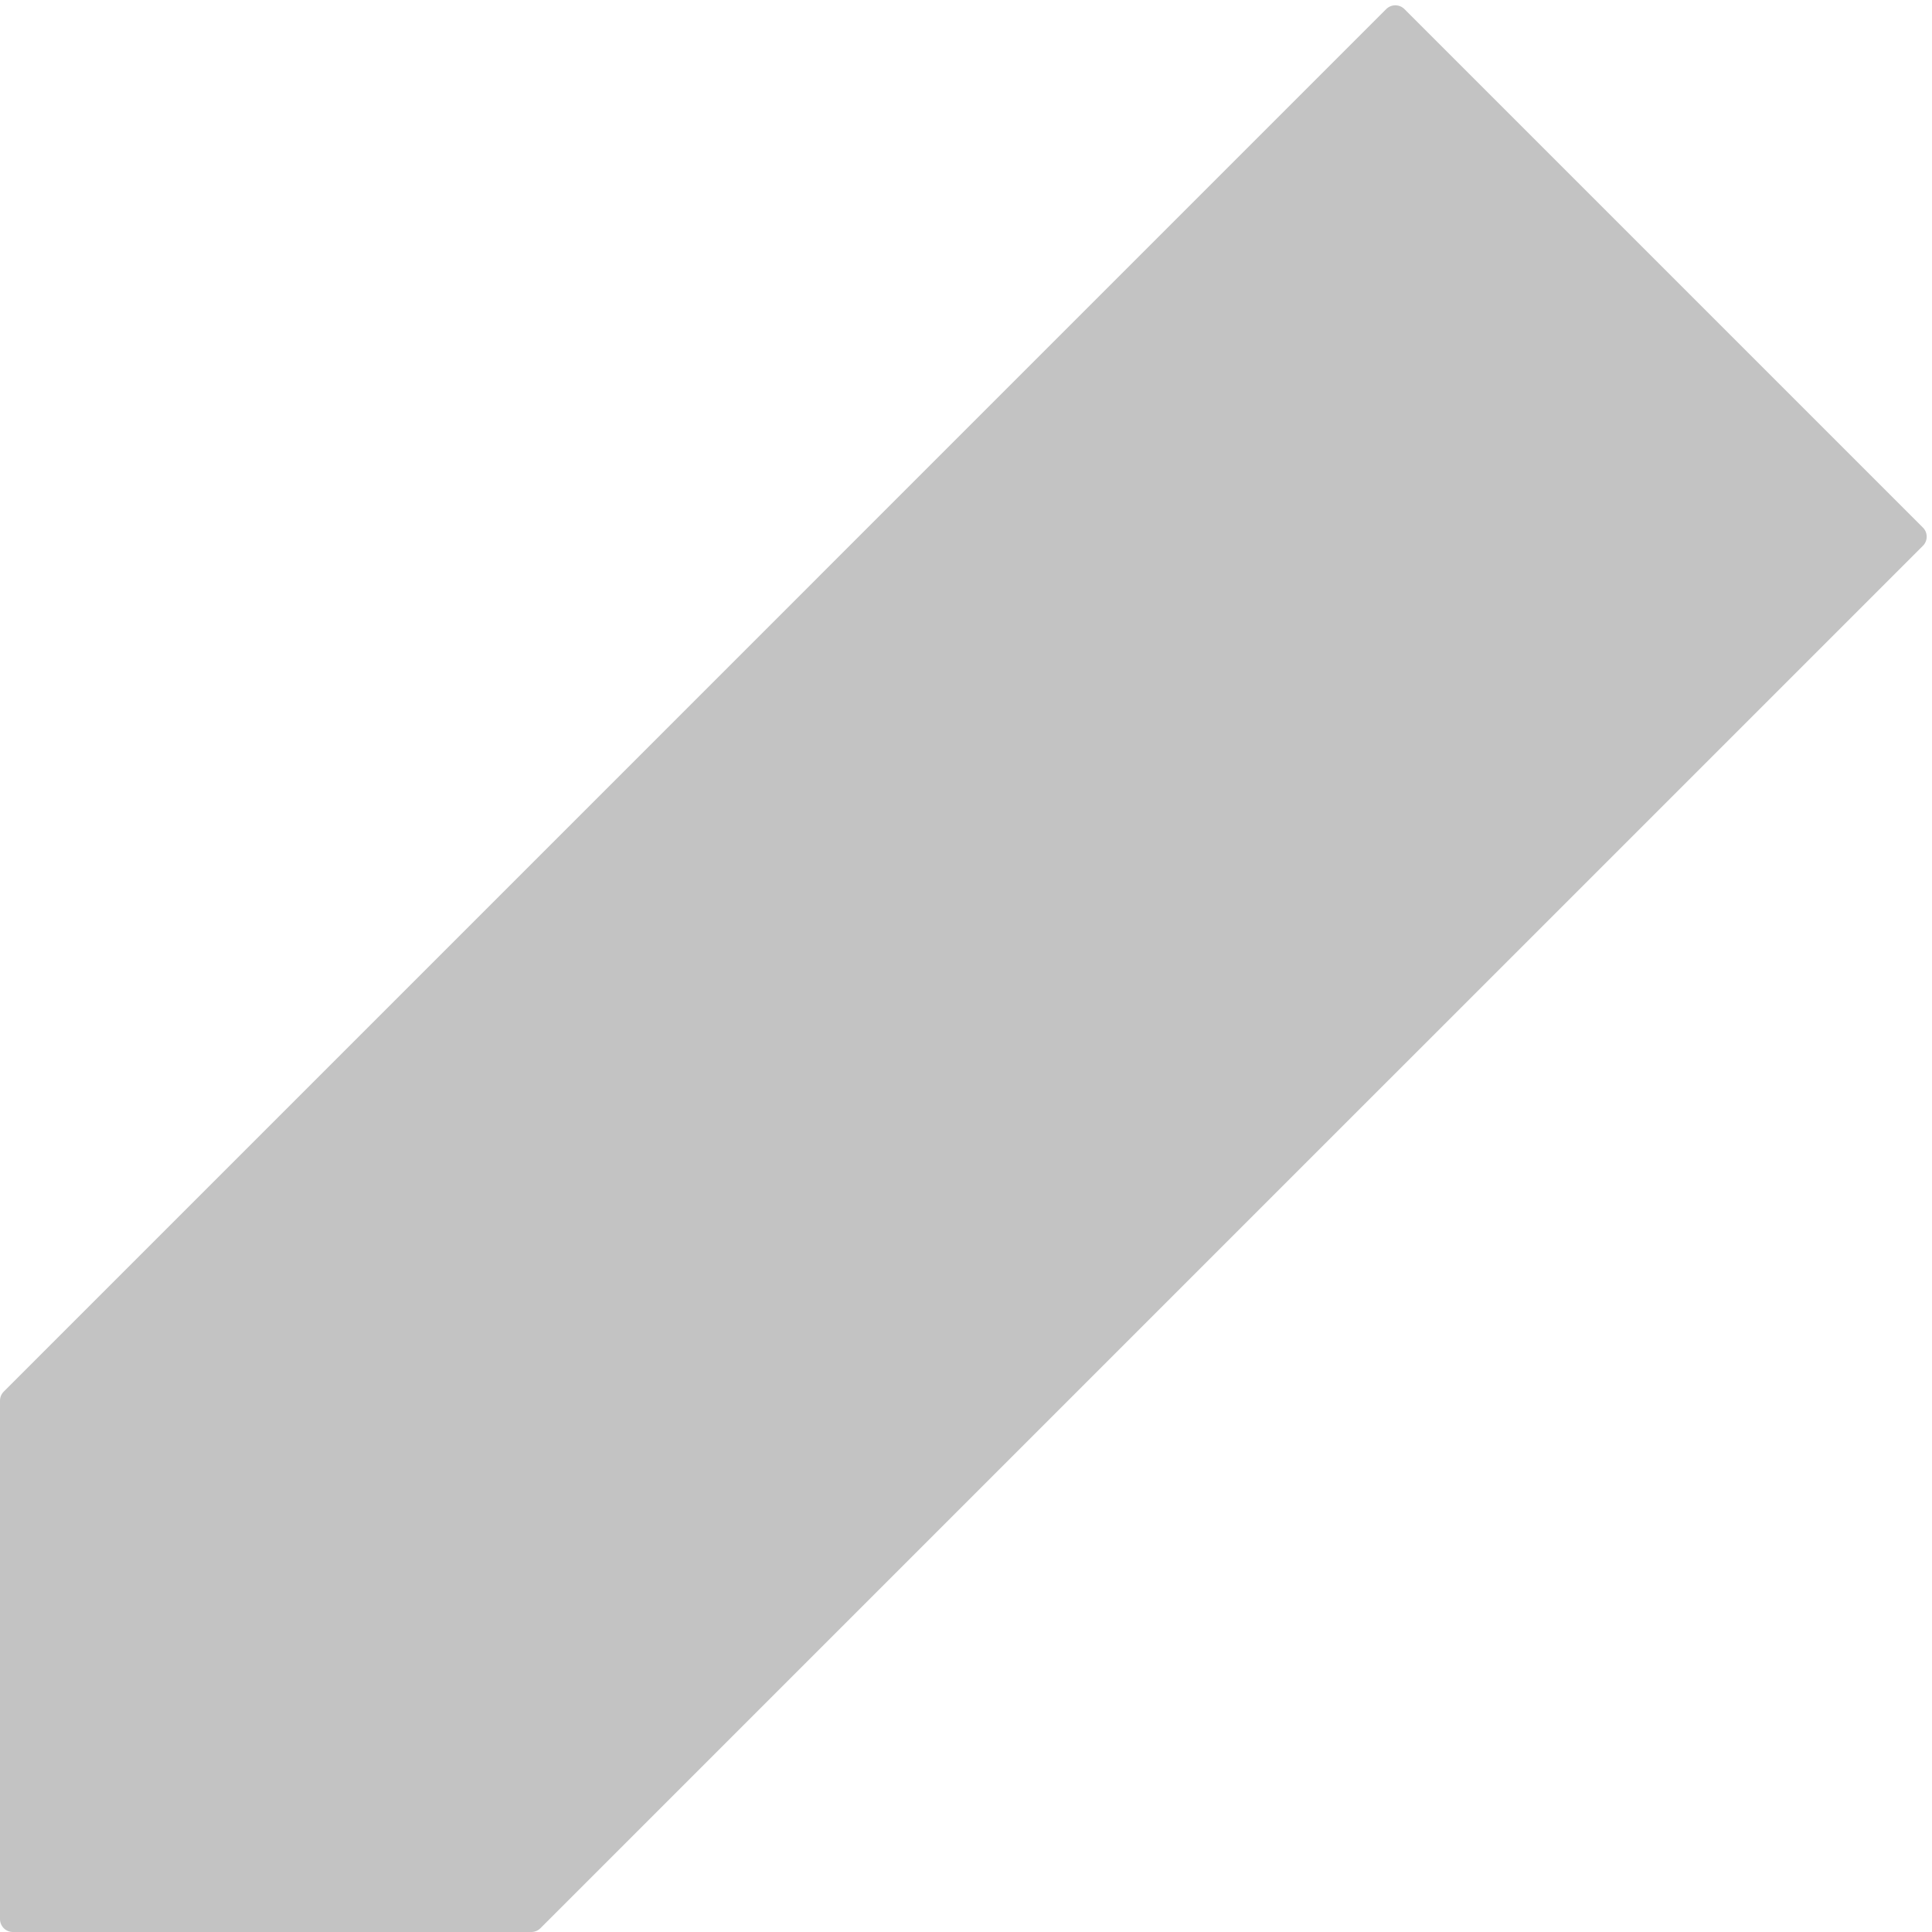 <svg width="30" height="30" viewBox="0 0 30 30" fill="none" xmlns="http://www.w3.org/2000/svg">
    <path d="M21.525 0.141C21.603 0.063 21.73 0.063 21.808 0.141L29.859 8.192C29.937 8.27 29.937 8.397 29.859 8.475L8.392 29.941C8.354 29.979 8.304 30 8.25 30H0.2C0.09 30 0 29.91 0 29.8V21.75C0 21.697 0.021 21.646 0.059 21.608L21.525 0.141Z" fill="#C3C3C3"/>
</svg>
